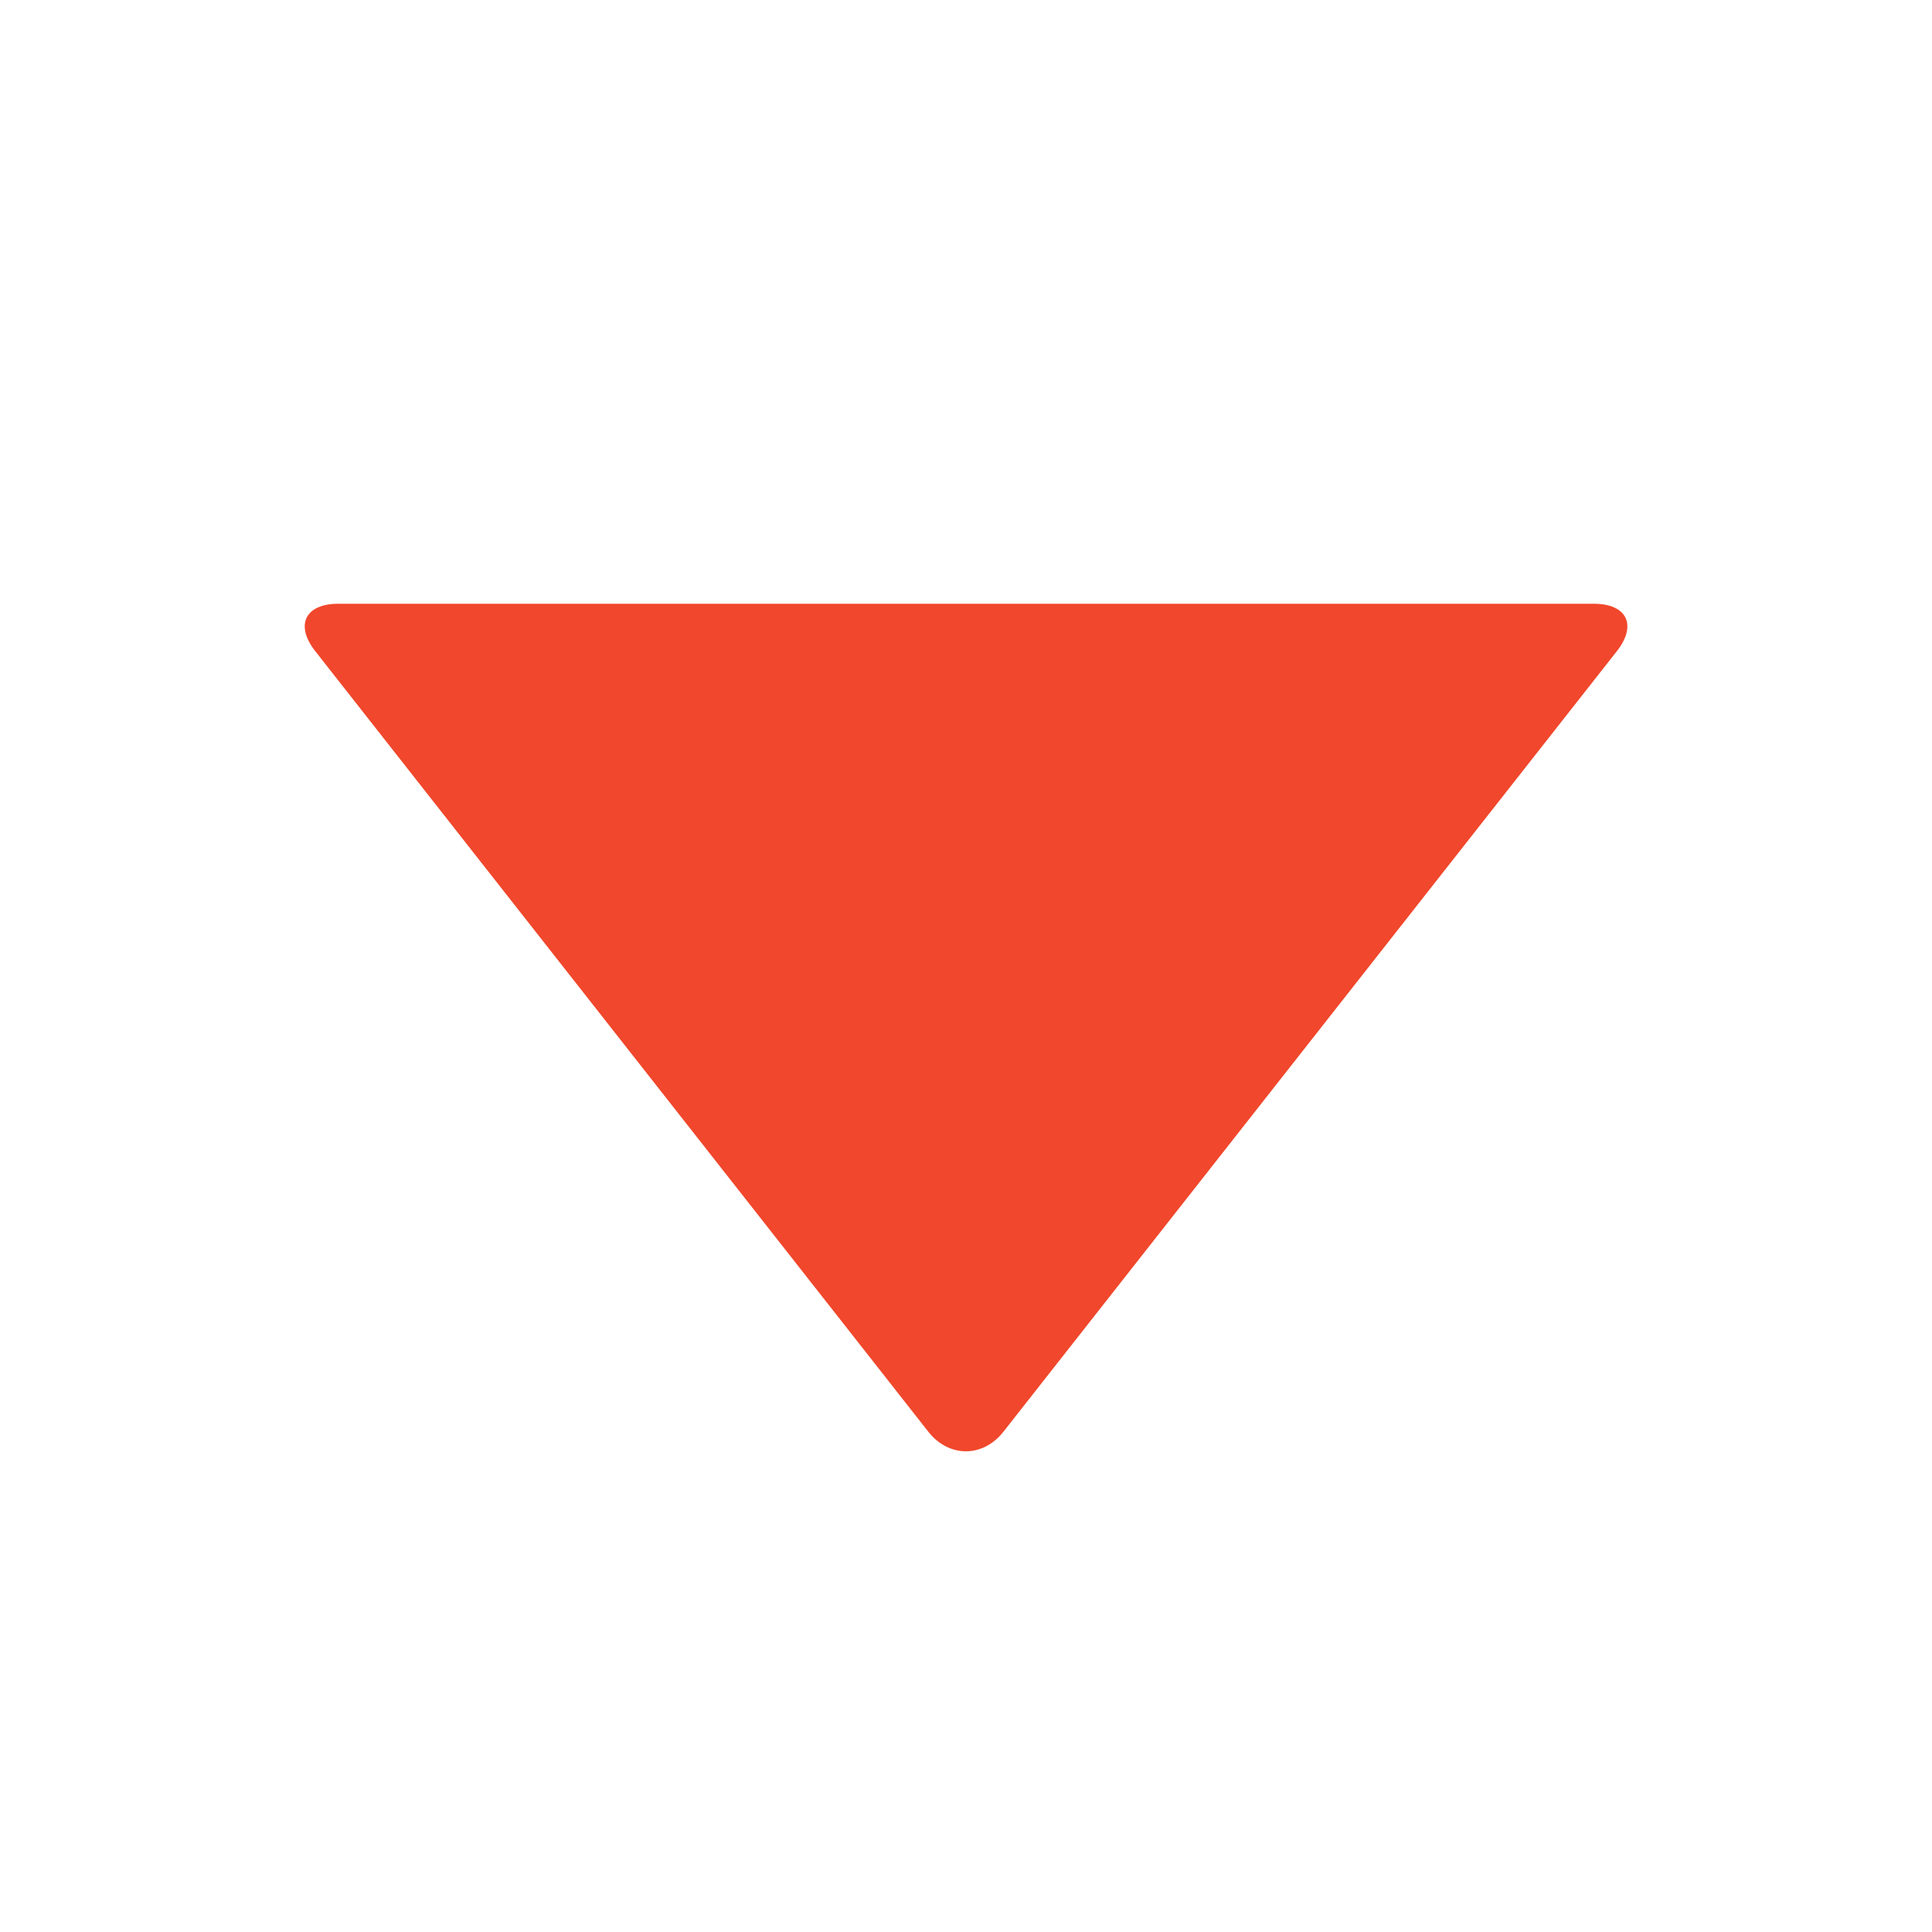 <?xml version="1.0" encoding="utf-8"?>
<!-- Generated by IcoMoon.io -->
<!DOCTYPE svg PUBLIC "-//W3C//DTD SVG 1.1//EN" "http://www.w3.org/Graphics/SVG/1.1/DTD/svg11.dtd">
<svg version="1.1" xmlns="http://www.w3.org/2000/svg" xmlns:xlink="http://www.w3.org/1999/xlink" width="32" height="32" viewBox="0 0 32 32">
<path fill="#f1472c" d="M5.222 10.786c-0.34-0.432-0.168-0.786 0.382-0.786h20.794c0.55 0 0.722 0.354 0.382 0.786l-10.16 12.928c-0.34 0.432-0.904 0.432-1.244 0l-10.154-12.928z"></path>
</svg>
